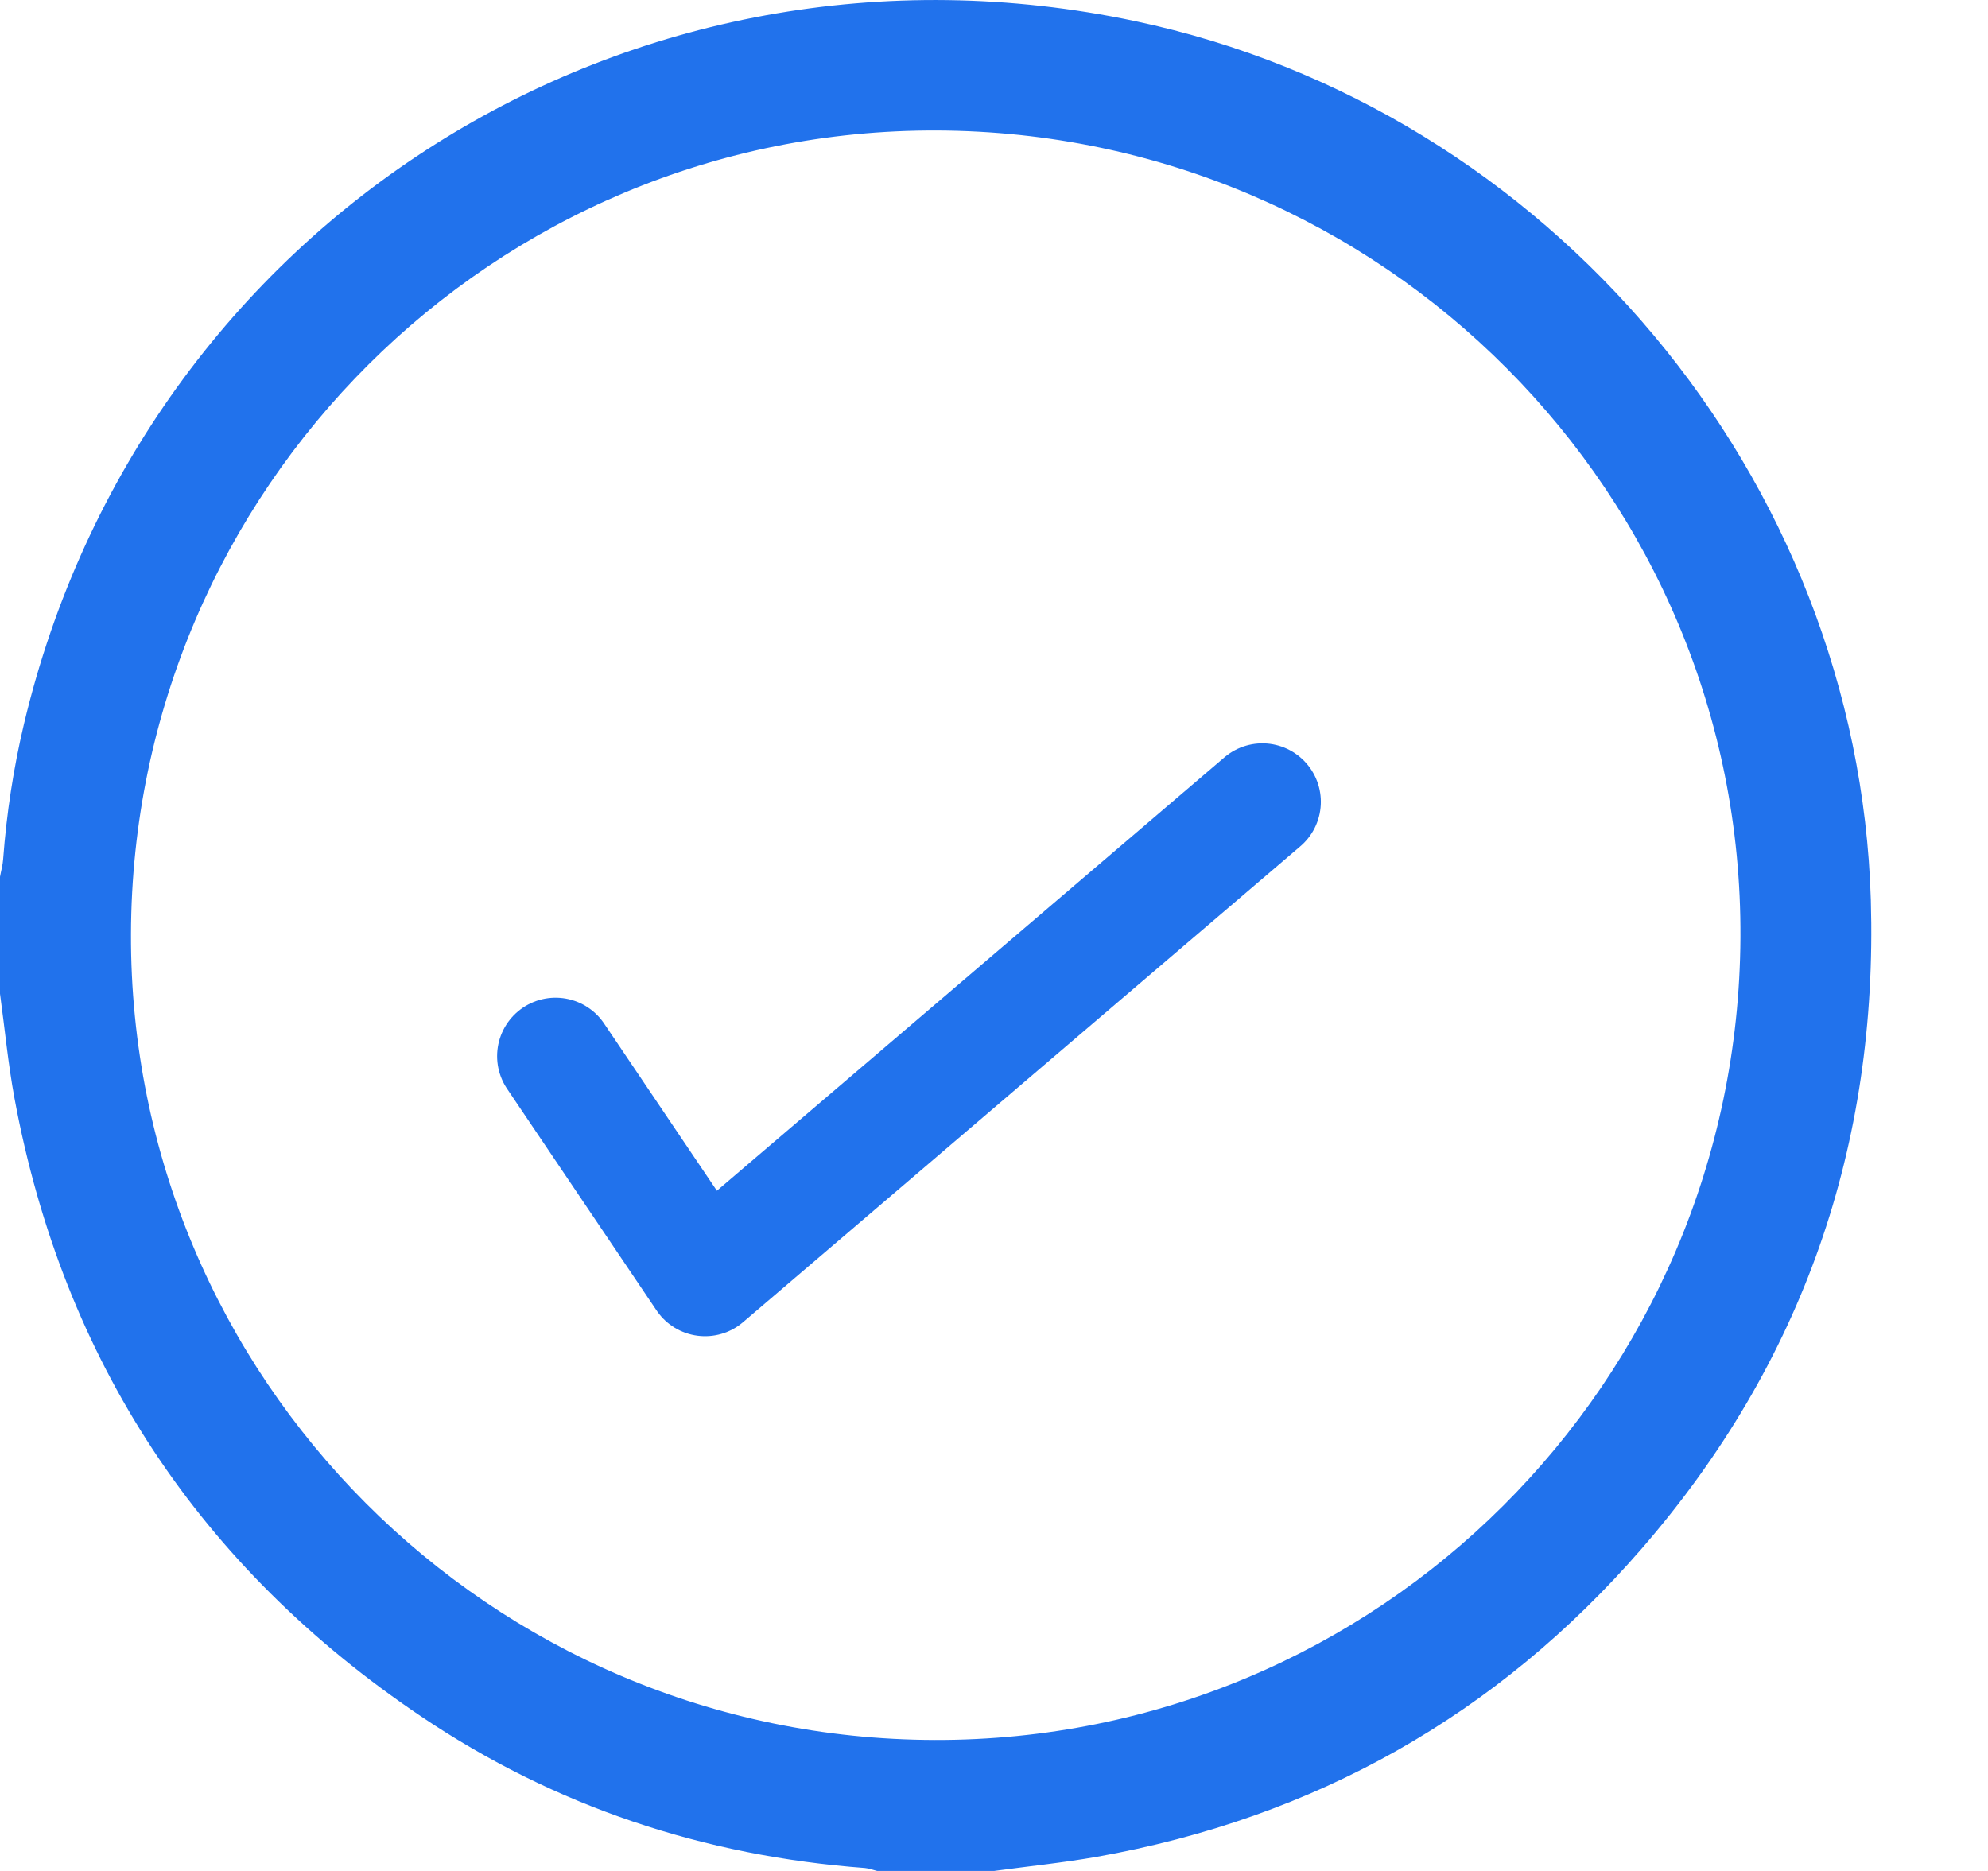 <svg width="17" height="16" viewBox="0 0 17 16" fill="none" xmlns="http://www.w3.org/2000/svg">
<path d="M0 8.498C0 8.165 0 7.831 0 7.498C0.009 7.448 0.024 7.397 0.027 7.347C0.056 6.957 0.115 6.571 0.205 6.191C1.224 1.902 5.391 -0.733 9.709 0.181C13.247 0.93 15.891 4.085 15.998 7.697C16.059 9.795 15.416 11.655 14.04 13.242C12.803 14.669 11.242 15.547 9.38 15.879C9.089 15.93 8.795 15.96 8.501 16C8.168 16 7.835 16 7.501 16C7.467 15.992 7.432 15.978 7.397 15.975C6.02 15.872 4.747 15.45 3.602 14.679C1.709 13.404 0.542 11.641 0.124 9.393C0.069 9.097 0.041 8.796 0 8.498ZM1.12 7.987C1.108 11.781 4.191 14.872 7.995 14.88C11.786 14.888 14.863 11.821 14.883 8.016C14.903 4.225 11.825 1.132 8.015 1.116C4.224 1.1 1.132 4.181 1.12 7.987Z" fill="#2172EC"/>
<path d="M4.751 9.032L6.029 10.927L10.795 6.857" stroke="#2172EC" stroke-linecap="round" stroke-linejoin="round"/>
</svg>
